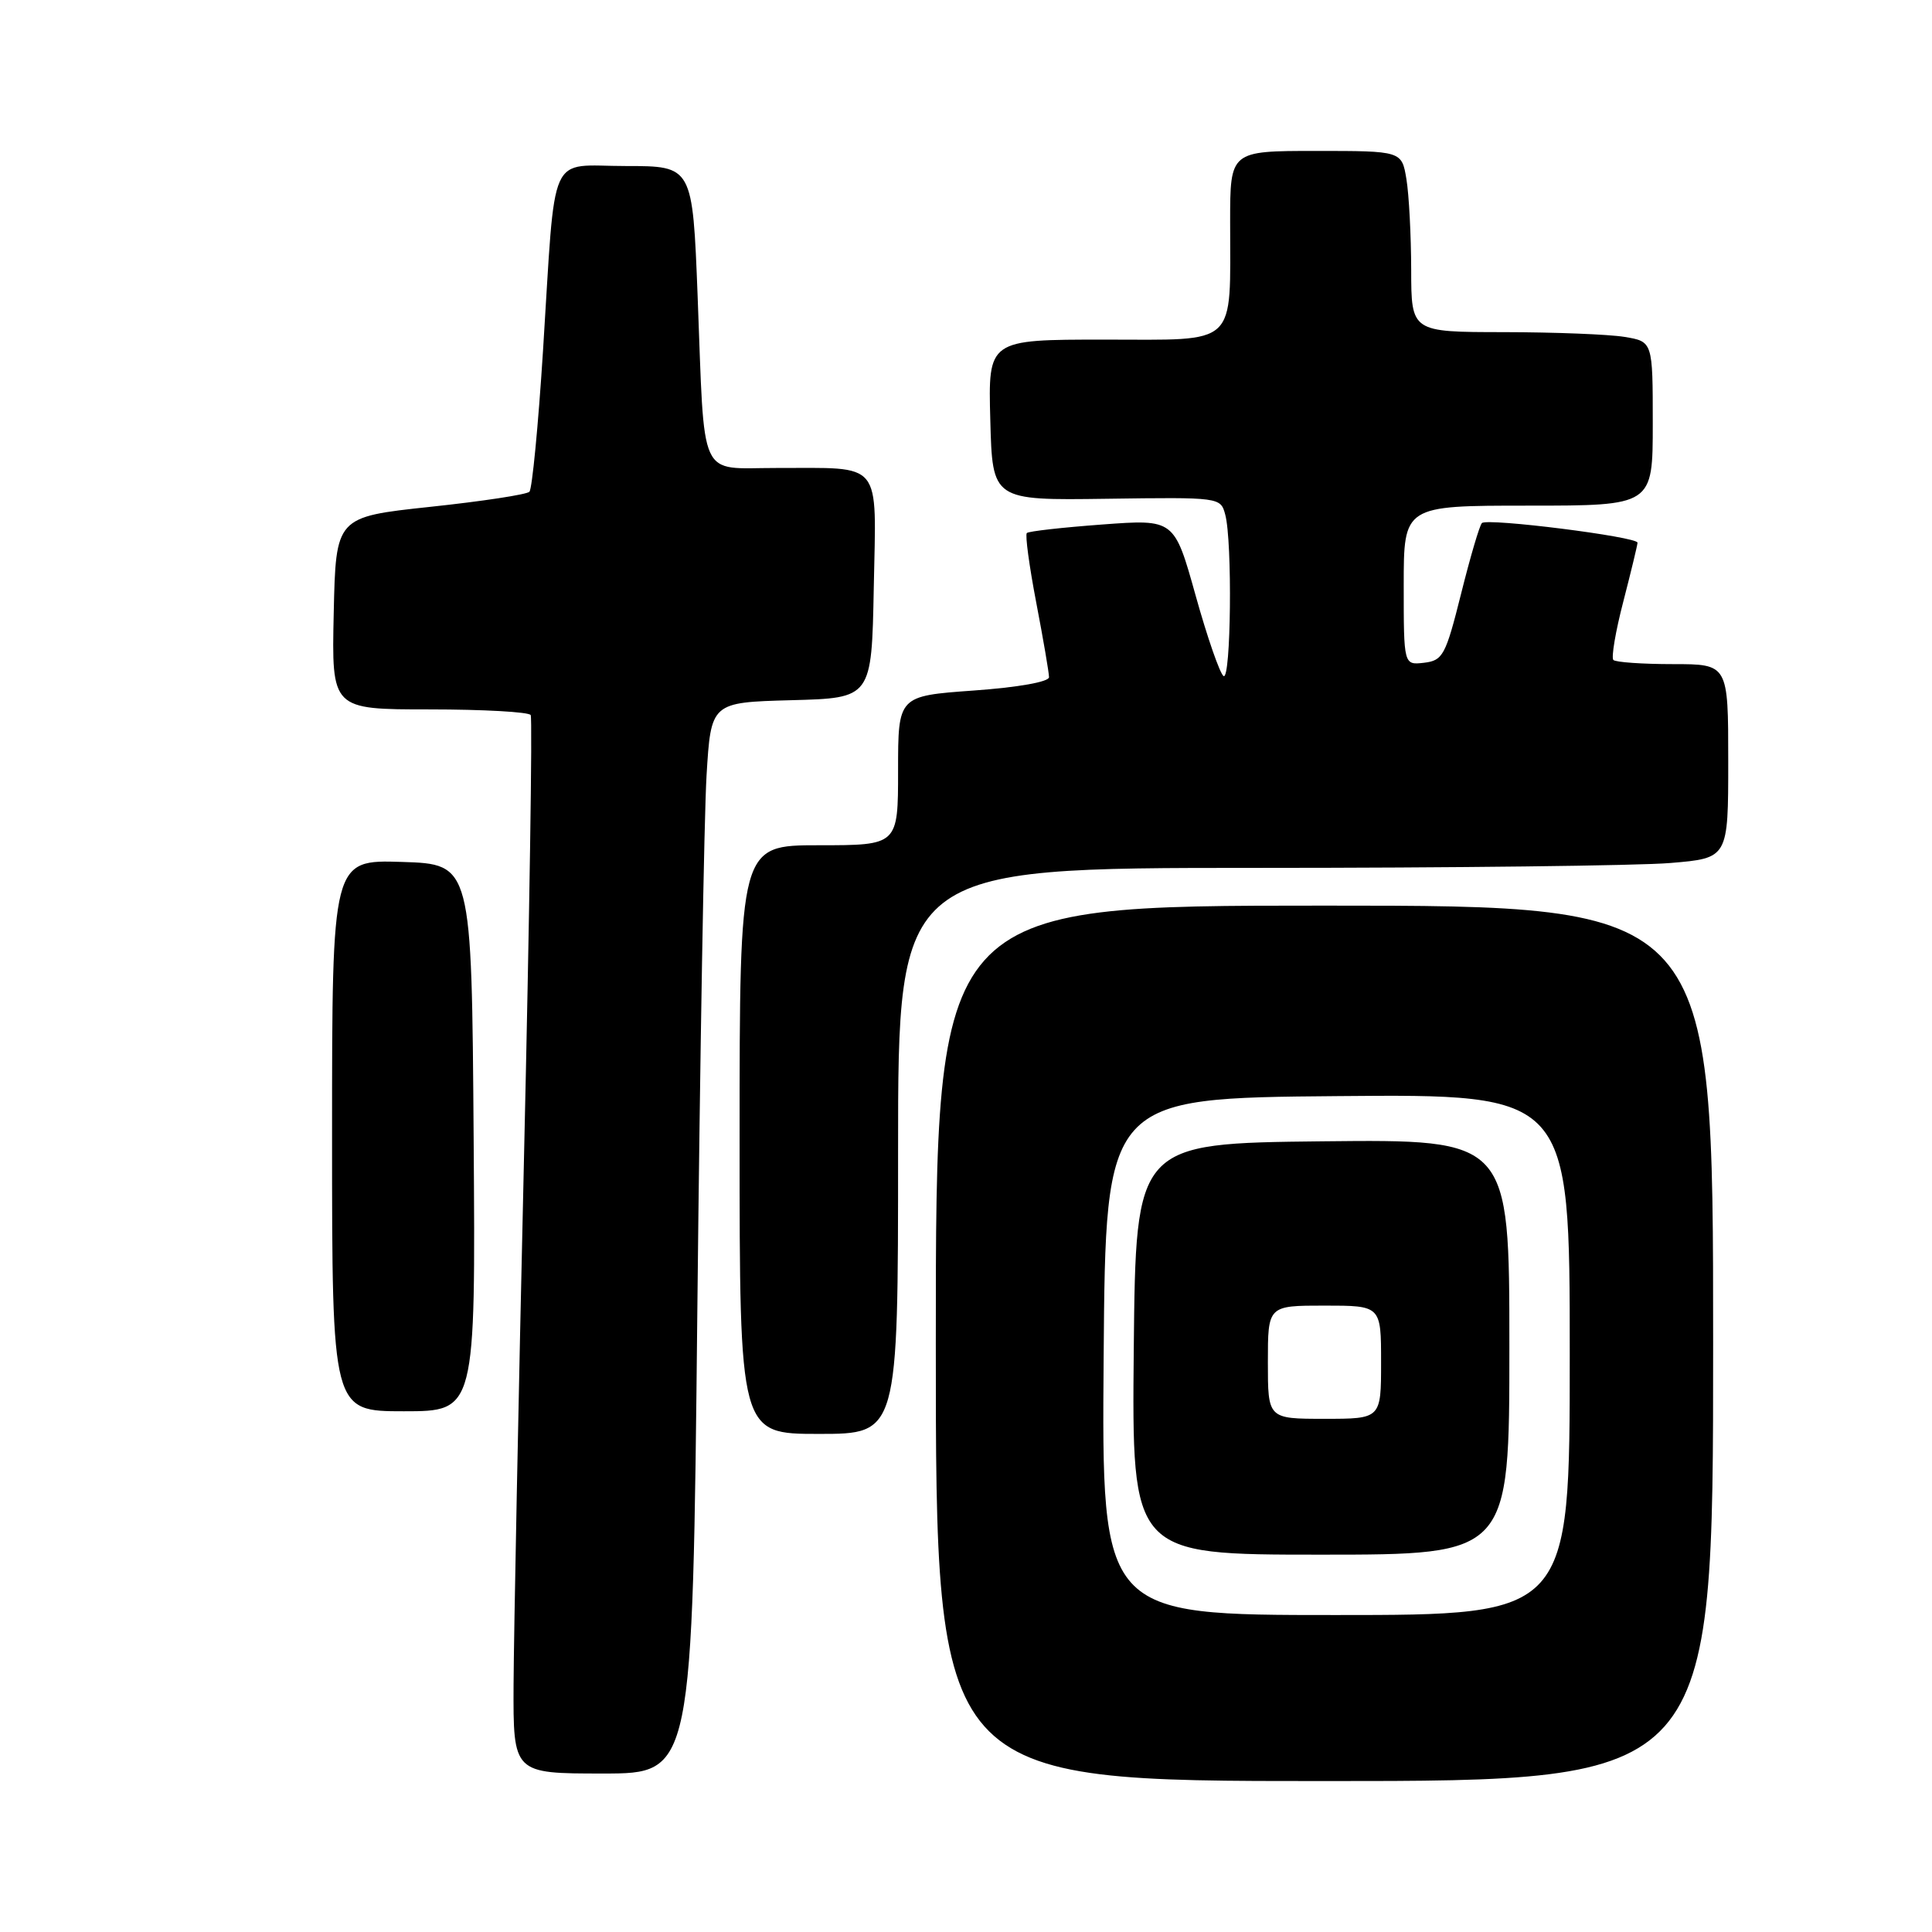 <?xml version="1.0" encoding="UTF-8" standalone="no"?>
<!DOCTYPE svg PUBLIC "-//W3C//DTD SVG 1.1//EN" "http://www.w3.org/Graphics/SVG/1.1/DTD/svg11.dtd" >
<svg xmlns="http://www.w3.org/2000/svg" xmlns:xlink="http://www.w3.org/1999/xlink" version="1.1" viewBox="0 0 256 256">
 <g >
 <path fill="currentColor"
d=" M 227.00 178.00 C 227.00 120.00 227.00 120.00 175.50 120.00 C 124.00 120.00 124.00 120.00 124.00 178.00 C 124.00 236.00 124.00 236.00 175.50 236.00 C 227.00 236.00 227.00 236.00 227.00 178.00 Z  M 92.40 173.75 C 92.75 140.06 93.30 108.13 93.62 102.78 C 94.21 93.07 94.21 93.07 104.86 92.78 C 115.50 92.50 115.50 92.50 115.78 77.87 C 116.10 60.77 117.13 62.04 102.83 62.01 C 92.43 62.00 93.40 64.11 92.44 39.25 C 91.77 22.00 91.77 22.00 82.93 22.00 C 72.49 22.00 73.67 19.36 71.95 46.50 C 71.32 56.40 70.51 64.80 70.15 65.16 C 69.79 65.53 63.88 66.43 57.00 67.16 C 44.50 68.50 44.50 68.50 44.22 81.25 C 43.94 94.00 43.94 94.00 56.91 94.00 C 64.05 94.00 70.08 94.34 70.32 94.75 C 70.56 95.16 70.16 121.60 69.43 153.50 C 68.70 185.40 68.08 216.79 68.05 223.25 C 68.00 235.00 68.00 235.00 79.88 235.00 C 91.76 235.00 91.76 235.00 92.40 173.75 Z  M 119.00 152.50 C 119.00 115.00 119.00 115.00 166.35 115.00 C 192.39 115.00 217.14 114.71 221.35 114.35 C 229.00 113.71 229.00 113.71 229.00 100.85 C 229.00 88.00 229.00 88.00 221.67 88.00 C 217.63 88.00 214.08 87.75 213.78 87.45 C 213.48 87.14 214.07 83.65 215.10 79.70 C 216.12 75.74 216.97 72.24 216.98 71.91 C 217.01 71.13 197.06 68.61 196.36 69.31 C 196.05 69.61 194.81 73.83 193.60 78.68 C 191.55 86.86 191.19 87.52 188.69 87.82 C 186.00 88.13 186.00 88.13 186.00 77.57 C 186.00 67.00 186.00 67.00 202.50 67.00 C 219.00 67.00 219.00 67.00 219.00 56.13 C 219.00 45.26 219.00 45.26 215.25 44.64 C 213.19 44.30 205.99 44.02 199.25 44.01 C 187.00 44.00 187.00 44.00 186.99 35.75 C 186.98 31.21 186.70 25.81 186.36 23.75 C 185.74 20.00 185.74 20.00 174.37 20.00 C 163.00 20.00 163.00 20.00 163.00 29.37 C 163.00 46.13 164.20 45.00 146.34 45.00 C 130.93 45.00 130.93 45.00 131.22 55.65 C 131.50 66.30 131.50 66.30 146.62 66.09 C 161.65 65.88 161.74 65.89 162.35 68.19 C 163.31 71.75 163.11 90.19 162.13 89.58 C 161.65 89.28 159.98 84.48 158.43 78.92 C 155.60 68.79 155.60 68.79 146.05 69.50 C 140.80 69.89 136.30 70.39 136.06 70.63 C 135.82 70.86 136.38 75.01 137.31 79.86 C 138.24 84.71 139.00 89.15 139.00 89.73 C 139.00 90.35 134.90 91.08 129.00 91.50 C 119.00 92.22 119.00 92.22 119.00 102.11 C 119.00 112.00 119.00 112.00 108.50 112.00 C 98.00 112.00 98.00 112.00 98.00 151.00 C 98.00 190.00 98.00 190.00 108.50 190.00 C 119.00 190.00 119.00 190.00 119.00 152.50 Z  M 62.76 150.75 C 62.50 114.50 62.50 114.50 53.25 114.21 C 44.00 113.92 44.00 113.92 44.00 150.46 C 44.00 187.00 44.00 187.00 53.51 187.00 C 63.02 187.00 63.02 187.00 62.76 150.75 Z  M 146.24 179.75 C 146.50 145.50 146.50 145.50 177.25 145.24 C 208.00 144.97 208.00 144.97 208.00 179.49 C 208.00 214.00 208.00 214.00 176.99 214.00 C 145.97 214.00 145.97 214.00 146.24 179.75 Z  M 200.00 178.48 C 200.00 150.97 200.00 150.97 175.25 151.23 C 150.50 151.50 150.50 151.50 150.23 178.75 C 149.97 206.00 149.97 206.00 174.98 206.00 C 200.00 206.00 200.00 206.00 200.00 178.48 Z  M 168.00 180.50 C 168.00 173.00 168.00 173.00 175.50 173.00 C 183.00 173.00 183.00 173.00 183.00 180.50 C 183.00 188.00 183.00 188.00 175.50 188.00 C 168.00 188.00 168.00 188.00 168.00 180.50 Z "/>
</g>
</svg>